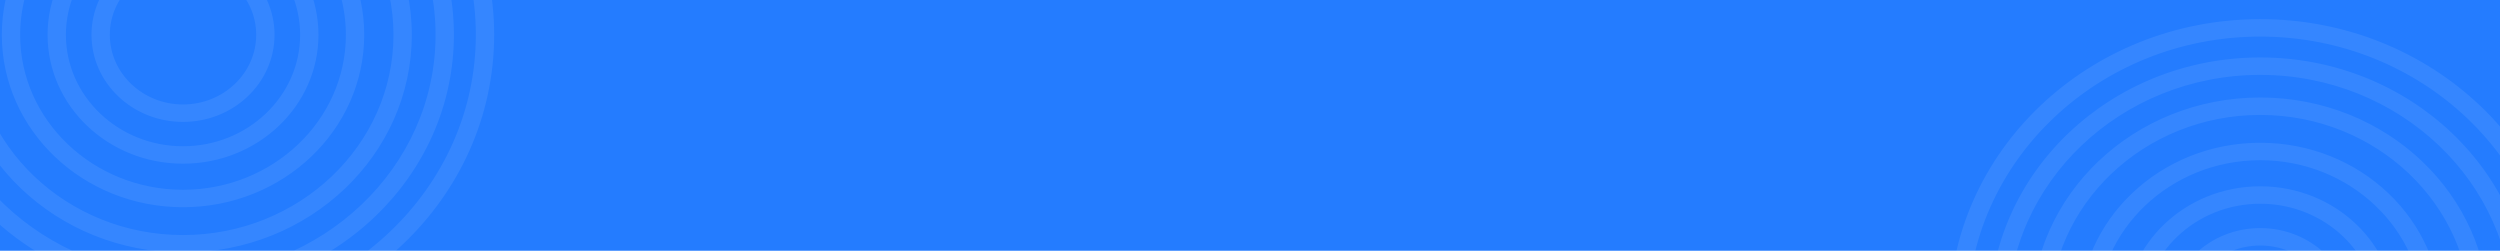<svg xmlns="http://www.w3.org/2000/svg" xmlns:xlink="http://www.w3.org/1999/xlink" width="1366" height="137" viewBox="0 0 1366 137">
  <defs>
    <clipPath id="clip-path">
      <path id="Path_19581" data-name="Path 19581" d="M0,0H1366V137H0Z" fill="#247cff"/>
    </clipPath>
  </defs>
  <g id="Group_14512" data-name="Group 14512" transform="translate(0 -4335)">
    <path id="Path_19580" data-name="Path 19580" d="M0,0H1366V137H0Z" transform="translate(0 4335)" fill="#247cff"/>
    <g id="Mask_Group_18" data-name="Mask Group 18" transform="translate(0 4335)" clip-path="url(#clip-path)">
      <path id="Union_6" data-name="Union 6" d="M1135,314.909c0-89.324,76.112-161.735,170-161.735s170,72.411,170,161.735-76.111,161.736-170,161.736S1135,404.234,1135,314.909Zm10,0c0,83.936,71.776,152.222,160,152.222s160-68.287,160-152.222-71.776-152.222-160-152.222S1145,230.974,1145,314.909Zm12,0c0-77.765,66.262-140.805,148-140.805s148,63.04,148,140.805-66.262,140.806-148,140.806S1157,392.674,1157,314.909Zm10,0c0,72.4,61.906,131.292,138,131.292s138-58.9,138-131.292-61.906-131.291-138-131.291S1167,242.515,1167,314.909Zm13,0c0-65.679,55.965-118.923,125-118.923s125,53.244,125,118.923-55.964,118.924-125,118.924S1180,380.589,1180,314.909Zm10,0c0,60.329,51.589,109.41,115,109.41s115-49.081,115-109.41S1368.411,205.5,1305,205.5,1190,254.581,1190,314.909Zm16,0c0-52.018,44.324-94.187,99-94.187s99,42.169,99,94.187-44.323,94.188-99,94.188S1206,366.928,1206,314.909Zm10,0c0,46.689,39.926,84.674,89,84.674s89-37.984,89-84.674-39.925-84.673-89-84.673S1216,268.221,1216,314.909Zm15,0c0-38.882,33.131-70.4,74-70.4s74,31.521,74,70.4-33.131,70.4-74,70.4S1231,353.792,1231,314.909Zm10,0c0,33.574,28.71,60.889,64,60.889s64-27.315,64-60.889-28.71-60.889-64-60.889S1241,281.336,1241,314.909Zm14,0c0-26.271,22.386-47.569,50-47.569s50,21.3,50,47.569-22.386,47.569-50,47.569S1255,341.181,1255,314.909Zm10,0c0,20.984,17.944,38.056,40,38.056s40-17.071,40-38.056-17.944-38.055-40-38.055S1265,293.926,1265,314.909ZM0,161.736C0,72.411,76.112,0,170,0S340,72.411,340,161.736,263.889,323.472,170,323.472,0,251.06,0,161.736Zm10,0c0,83.935,71.776,152.221,160,152.221s160-68.287,160-152.221S258.224,9.514,170,9.514,10,77.8,10,161.736Zm12,0C22,83.971,88.262,20.93,170,20.93S318,83.971,318,161.736,251.738,302.541,170,302.541,22,239.5,22,161.736Zm10,0c0,72.394,61.906,131.291,138,131.291s138-58.9,138-131.291S246.093,30.444,170,30.444,32,89.341,32,161.736Zm13,0c0-65.68,55.965-118.924,125-118.924S295,96.056,295,161.736,239.036,280.66,170,280.66,45,227.416,45,161.736Zm10,0c0,60.328,51.589,109.409,115,109.409s115-49.082,115-109.409S233.411,52.326,170,52.326,55,101.408,55,161.736Zm16,0c0-52.019,44.324-94.188,99-94.188s99,42.169,99,94.188-44.323,94.187-99,94.187S71,213.755,71,161.736Zm10,0c0,46.688,39.926,84.673,89,84.673s89-37.985,89-84.673-39.925-84.674-89-84.674S81,115.047,81,161.736Zm15,0c0-38.883,33.131-70.4,74-70.4s74,31.521,74,70.4-33.131,70.4-74,70.4S96,200.618,96,161.736Zm10,0c0,33.574,28.71,60.889,64,60.889s64-27.315,64-60.889-28.71-60.889-64-60.889S106,128.162,106,161.736Zm14,0c0-26.272,22.386-47.569,50-47.569s50,21.3,50,47.569-22.386,47.57-50,47.57S120,188.008,120,161.736Zm10,0c0,20.984,17.944,38.056,40,38.056s40-17.072,40-38.056-17.944-38.056-40-38.056S130,140.752,130,161.736Z" transform="translate(-70 -142.708)" fill="#fff" opacity="0.08"/>
    </g>
  </g>
</svg>
